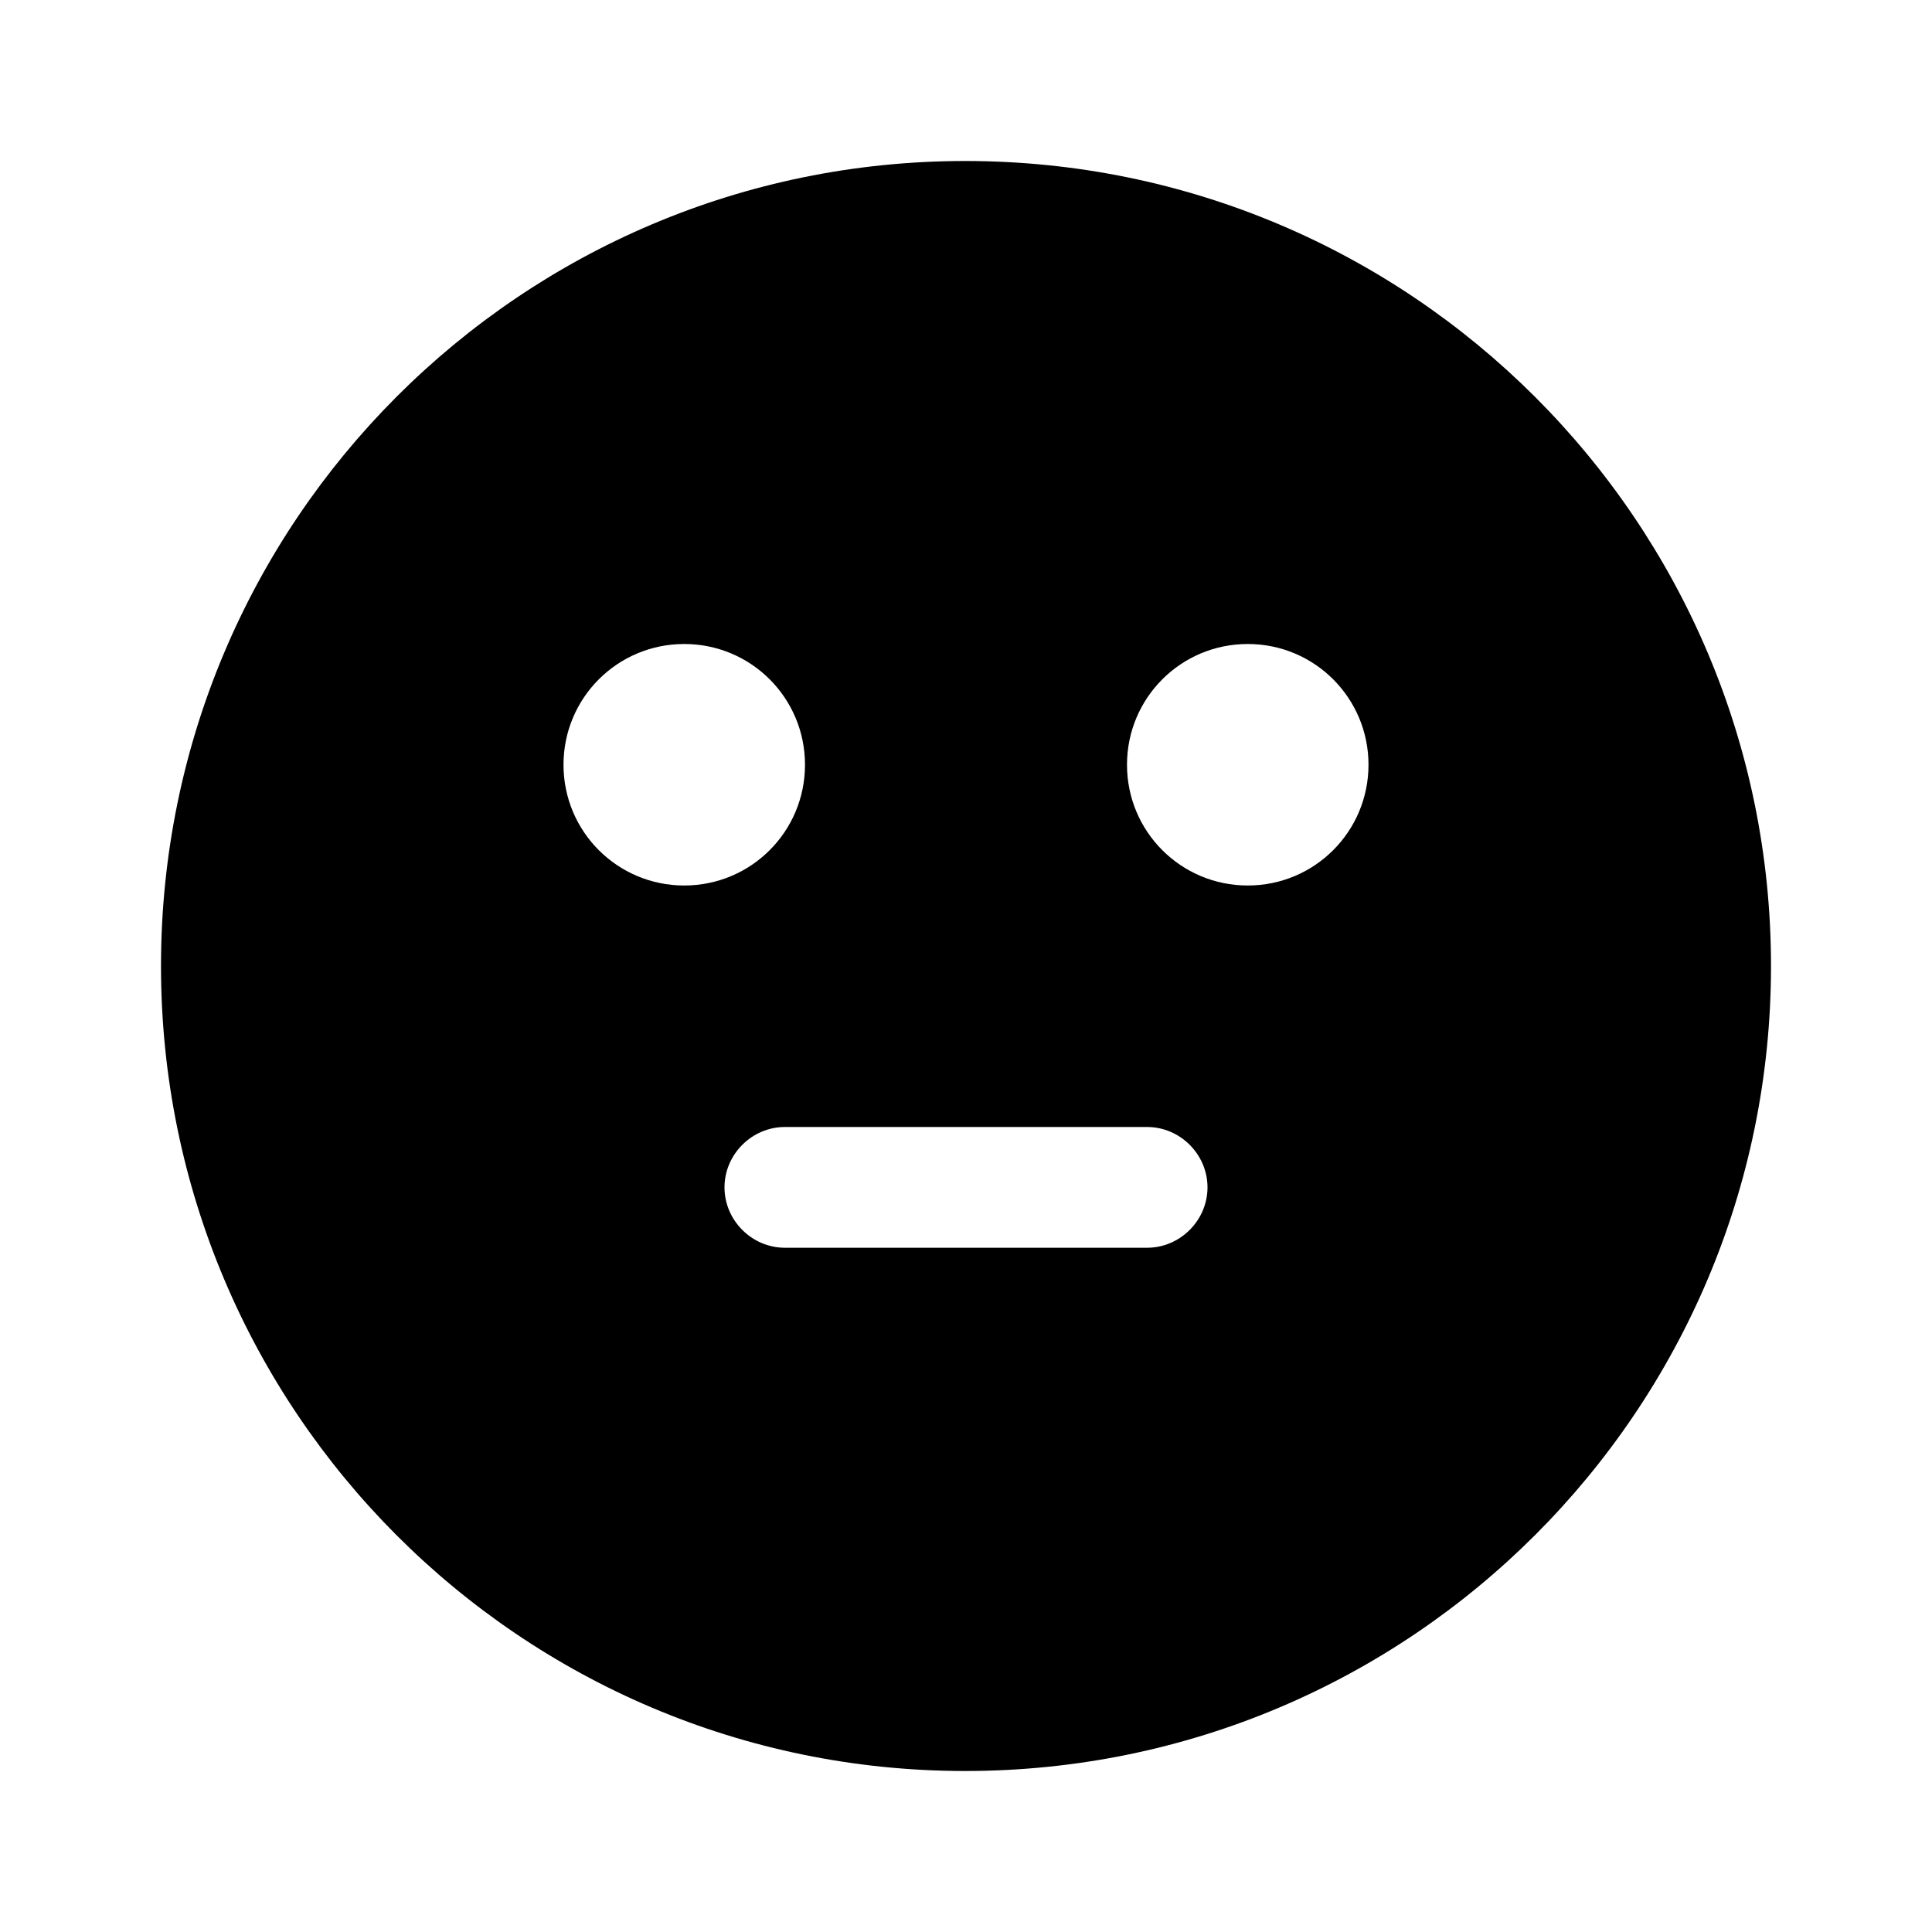 <svg xmlns="http://www.w3.org/2000/svg" viewBox="0 0 24 24"><path d=""/><path d=""/><g><path d="M11.99 2C6.47 2 2 6.48 2 12s4.47 10 9.99 10C17.52 22 22 17.52 22 12S17.52 2 11.99 2zM7 9.5C7 8.67 7.67 8 8.5 8s1.5.67 1.5 1.5S9.33 11 8.5 11 7 10.33 7 9.5zm7.25 6h-4.5c-.41 0-.75-.34-.75-.75s.34-.75.75-.75h4.5c.41 0 .75.34.75.75s-.34.75-.75.75zM15.5 11c-.83 0-1.5-.67-1.5-1.5S14.67 8 15.5 8s1.5.67 1.5 1.5-.67 1.5-1.5 1.5z"/></g></svg>